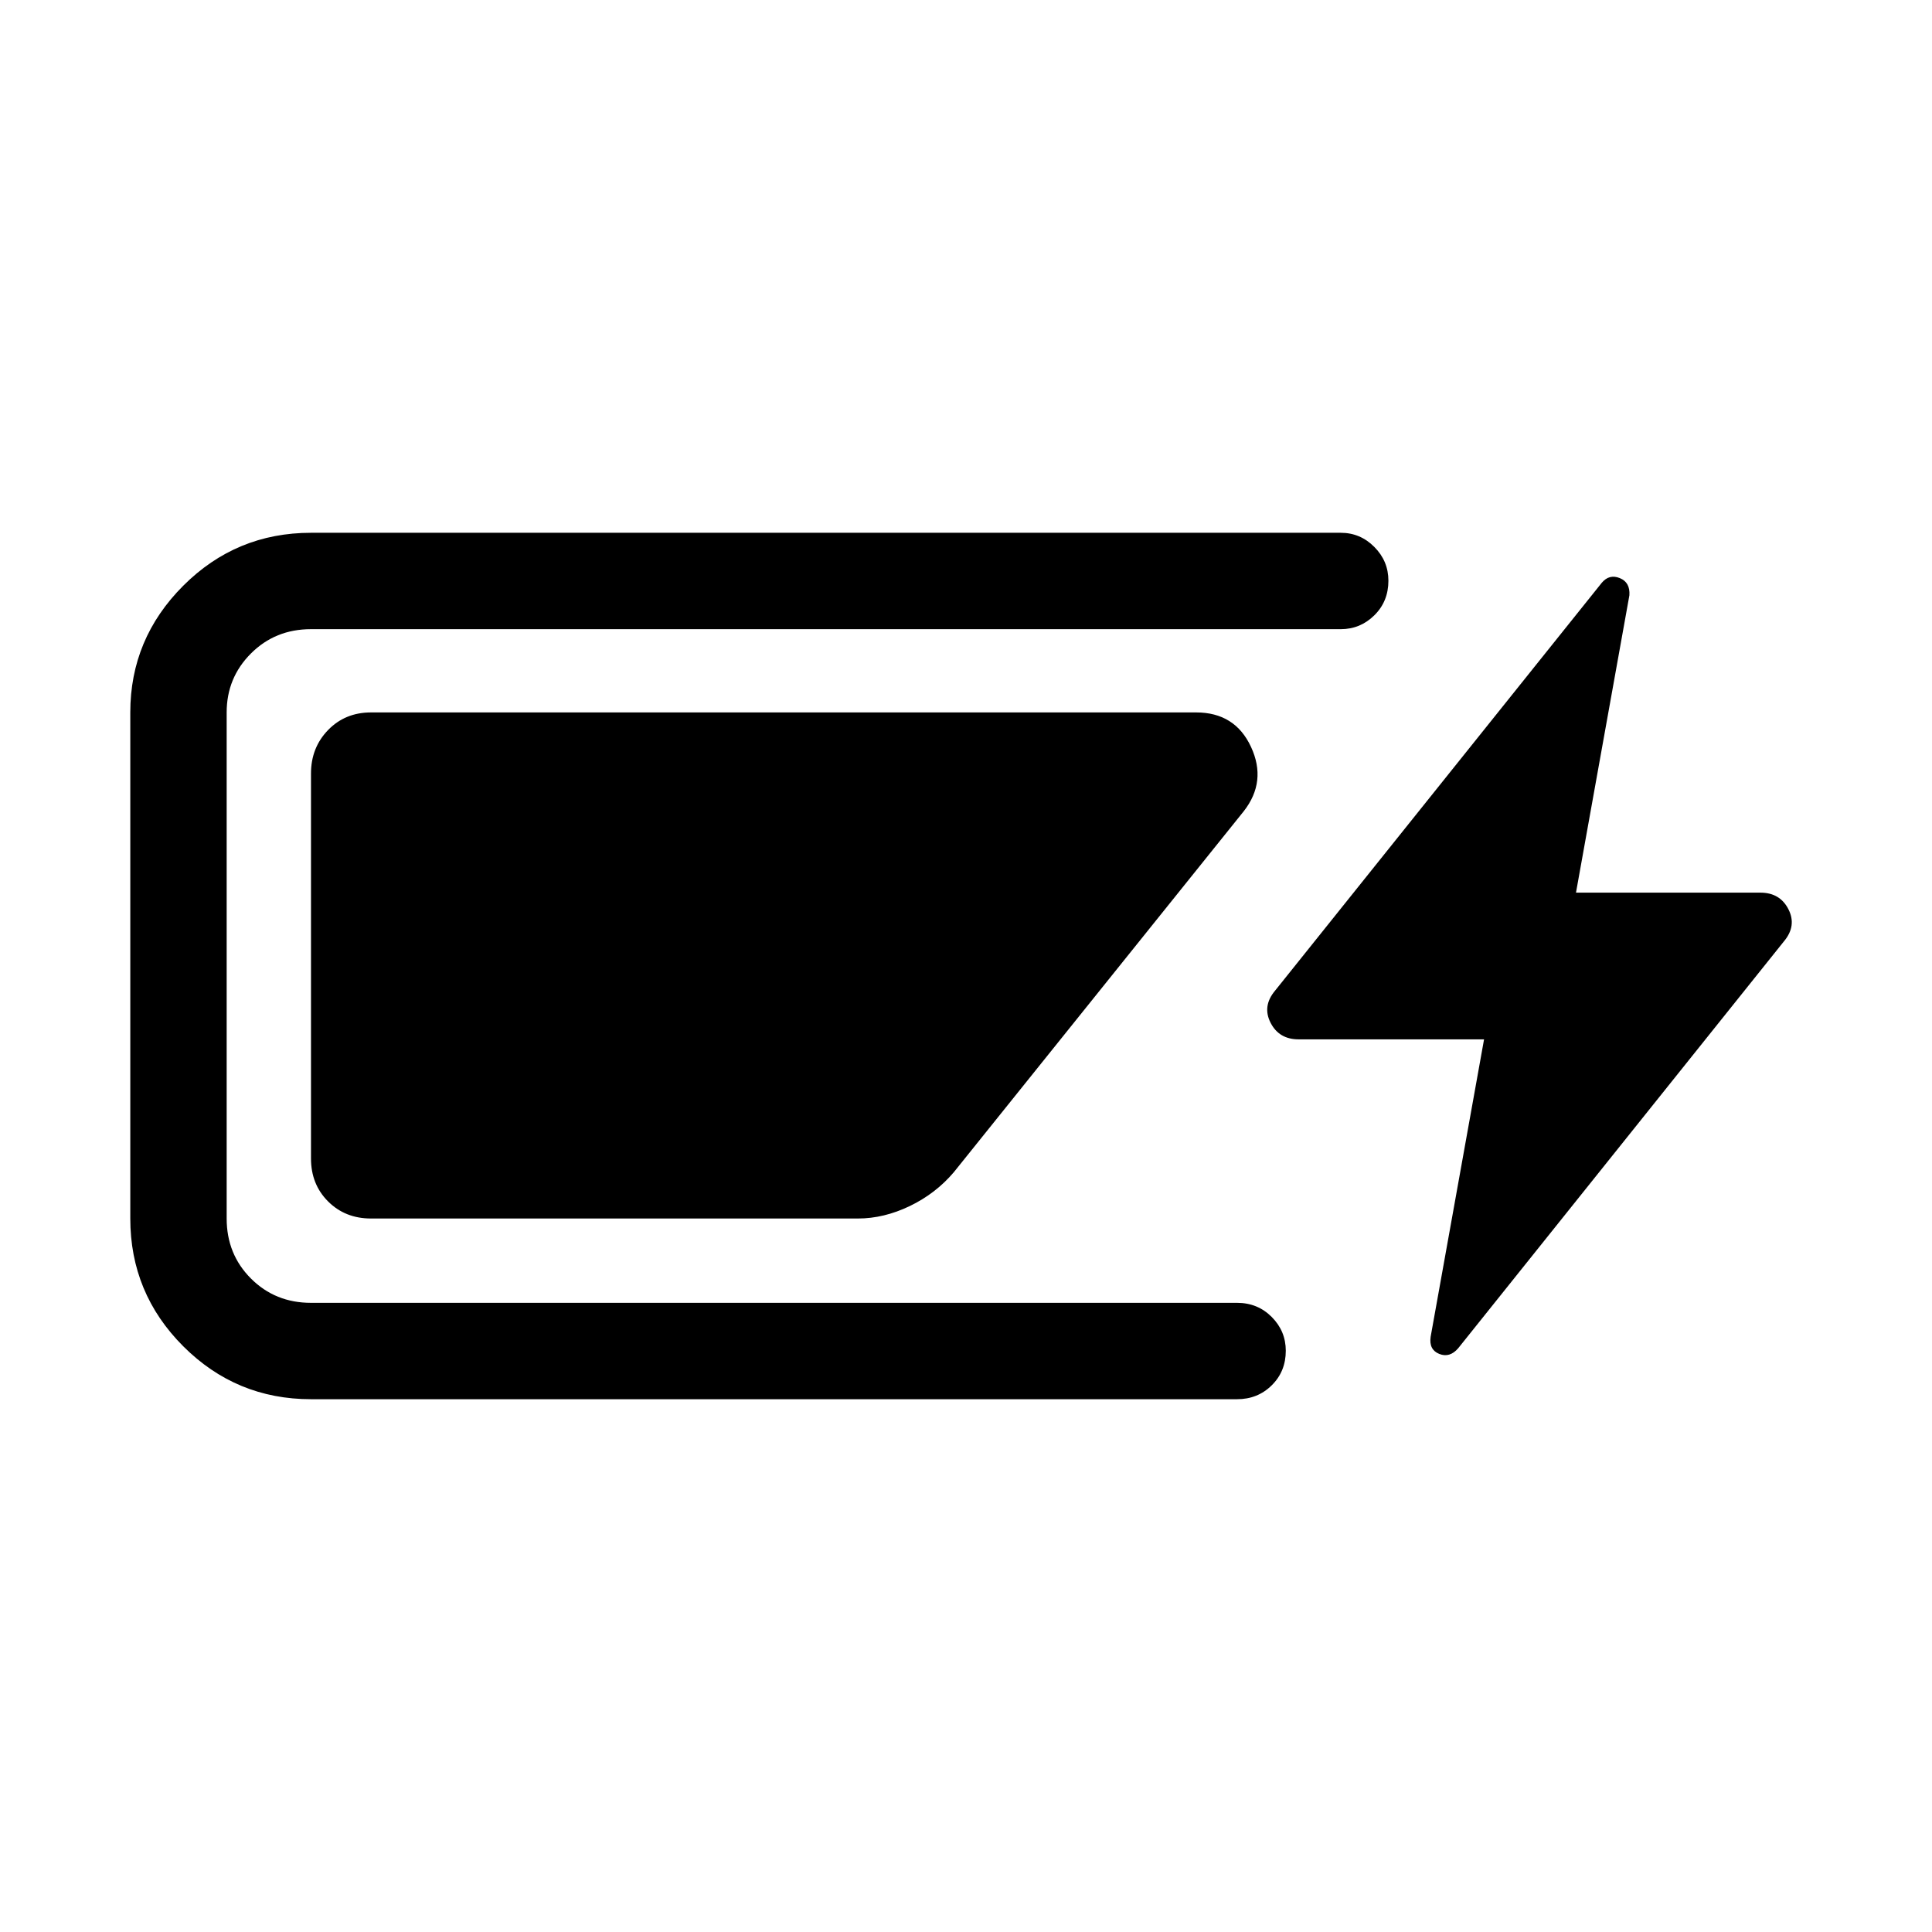 <svg xmlns="http://www.w3.org/2000/svg" height="40" viewBox="0 -960 960 960" width="40"><path d="M154.53-264.74q-37.17 0-63.48-26.31-26.31-26.31-26.31-63.48V-606q0-36.64 26.31-62.95 26.31-26.31 63.48-26.31h511.68q9.71 0 16.69 7.03 6.99 7.02 6.99 16.78 0 10.3-6.99 17.19-6.98 6.89-16.69 6.89H154.53q-17.76 0-29.83 12.07-12.07 12.07-12.07 29.3v251.47q0 17.76 12.07 29.83 12.07 12.07 29.83 12.07h460.16q10.24 0 17.22 7.02 6.99 7.02 6.99 16.79 0 10.29-6.99 17.18-6.98 6.9-17.22 6.9H154.53Zm0-119.62v-191.28q0-12.85 8.49-21.61 8.49-8.75 21.34-8.75h409.97q19.36 0 27.3 17.15 7.95 17.16-3.62 31.95L473.92-377.5q-8.99 10.58-21.85 16.78-12.87 6.19-25.8 6.19H184.36q-12.85 0-21.34-8.49t-8.49-21.34Zm570.06 94.27q-4.23 4.94-9.44 2.84-5.21-2.1-4.27-8.53l26.54-147.77h-92.15q-9.72 0-13.93-8.25-4.21-8.25 2.22-15.93l162.37-202.71q3.71-4.41 8.92-2.31t4.79 8.53L783.1-516.45h91.63q9.72 0 13.93 8.25 4.21 8.25-2.22 15.93L724.59-290.09Z"/></svg>